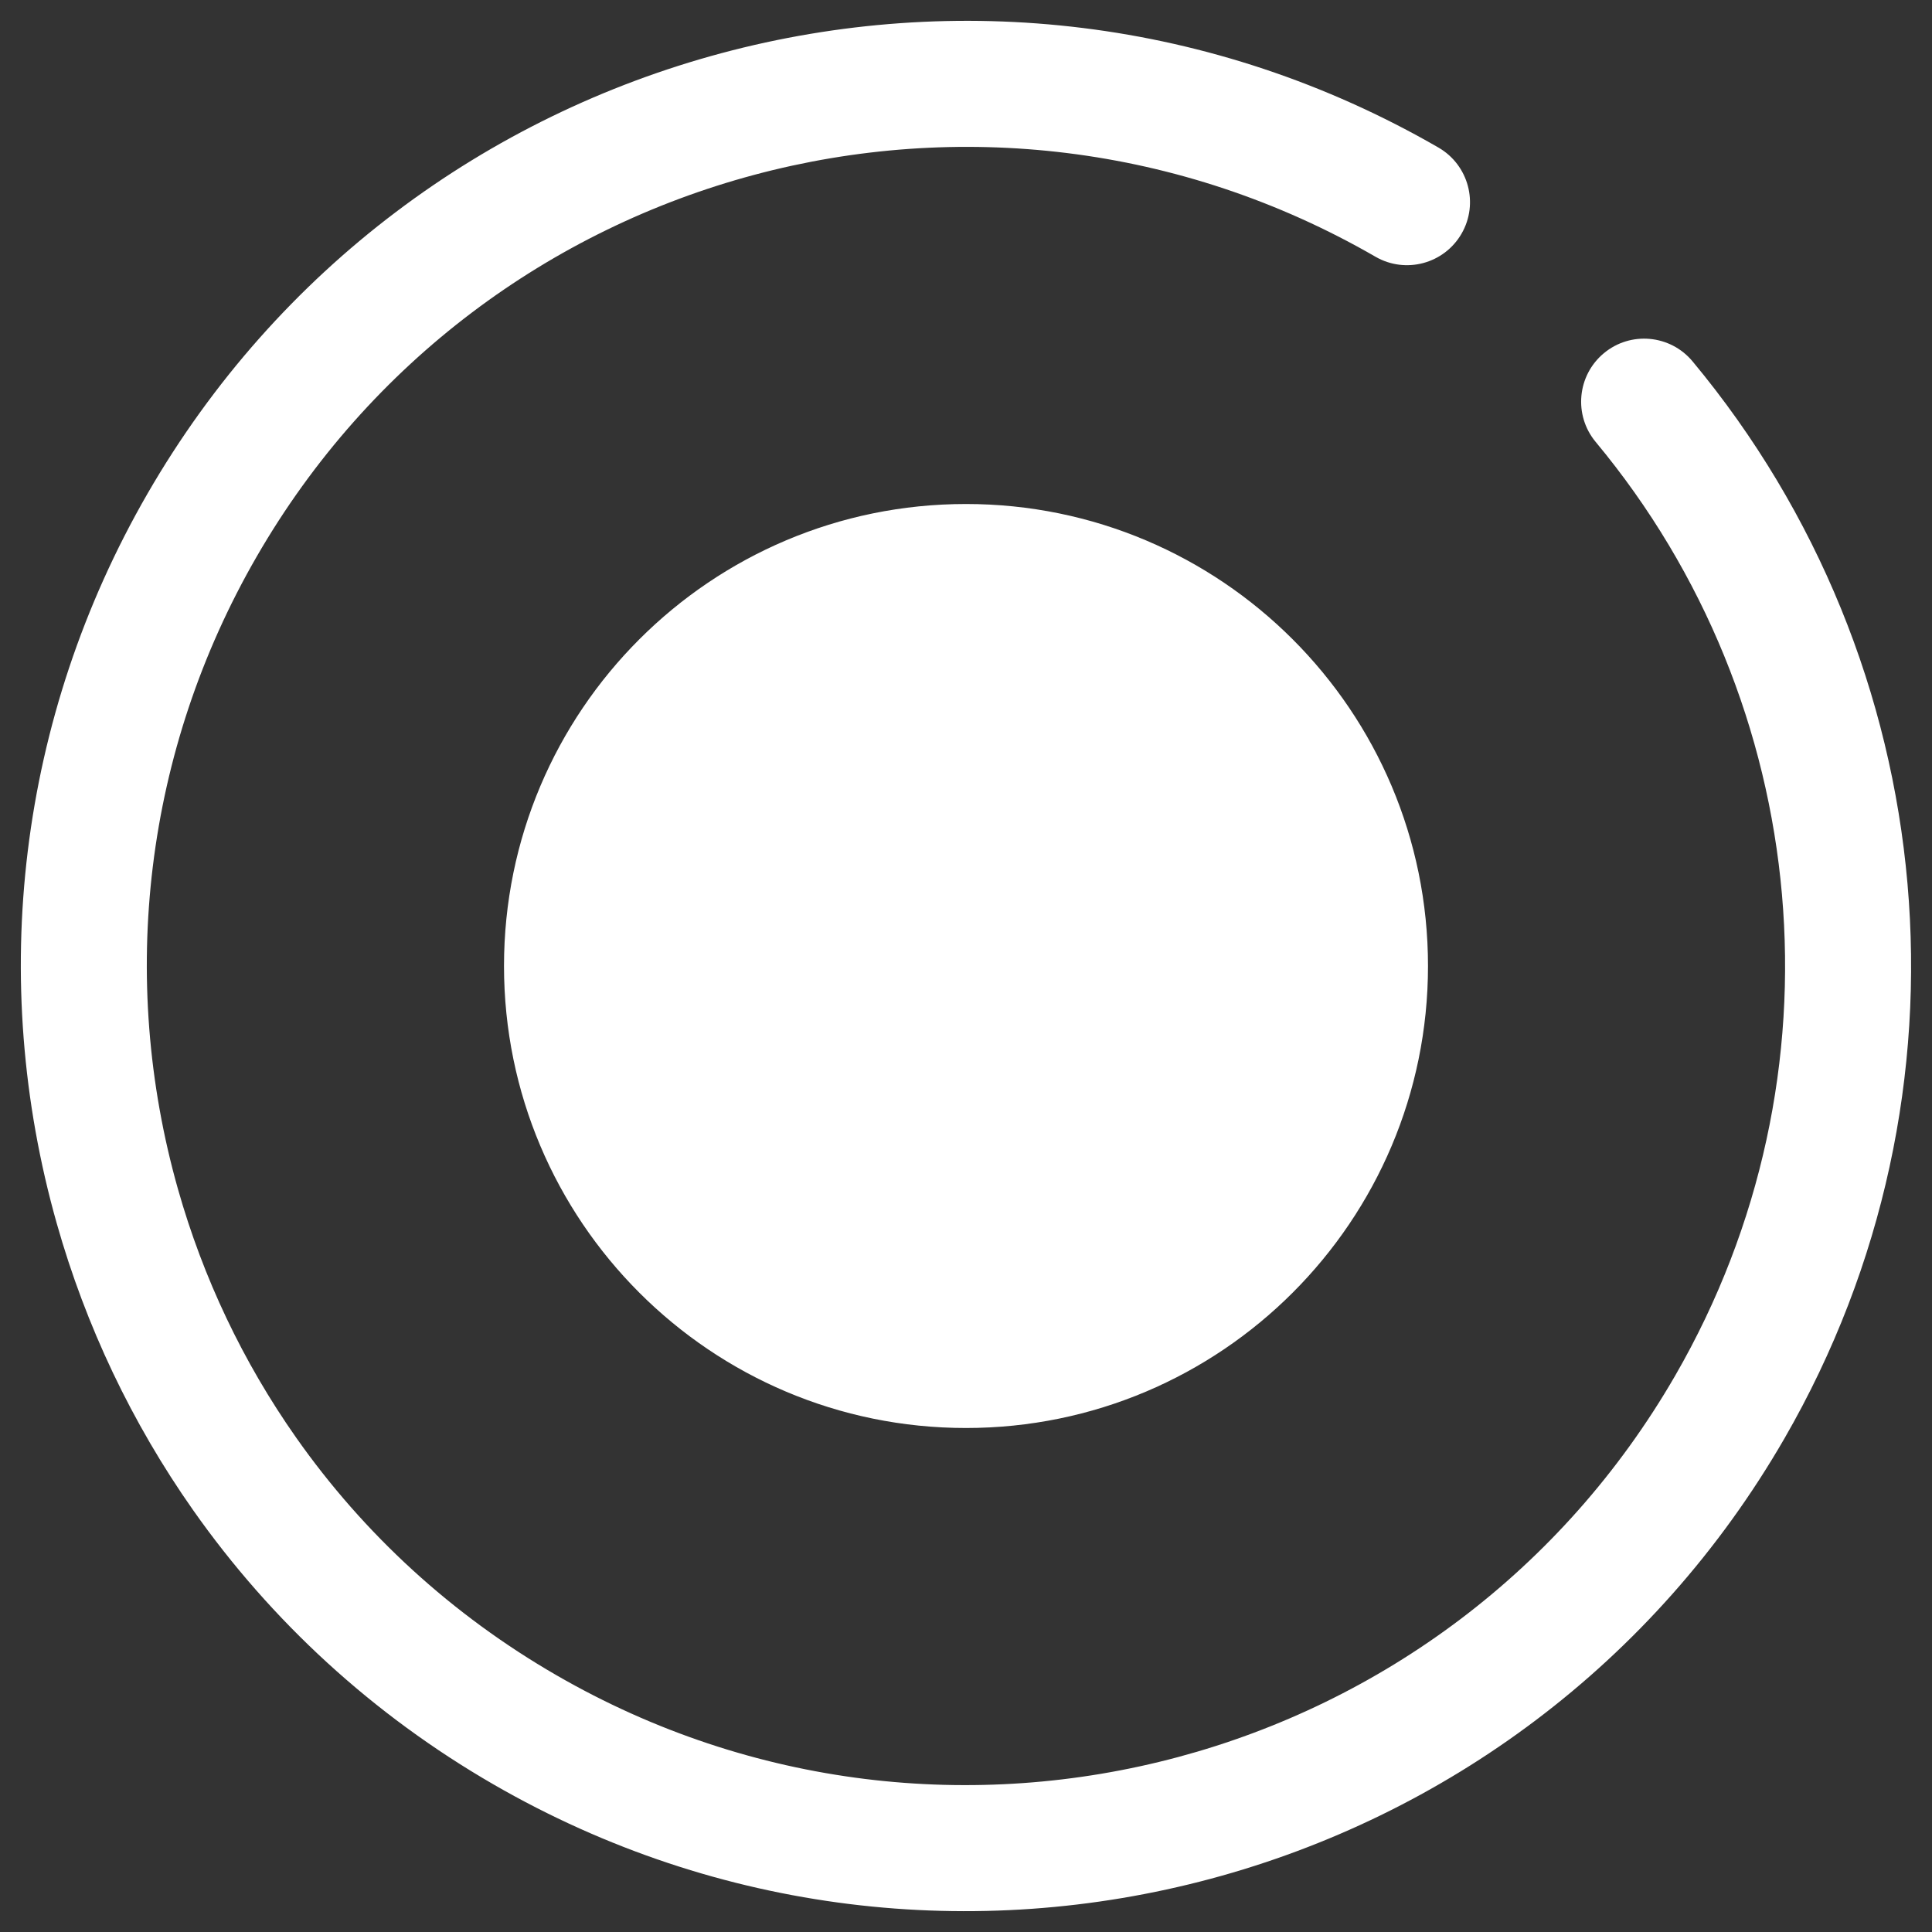 <?xml version="1.0" encoding="UTF-8"?>
<svg width="46px" height="46px" viewBox="0 0 46 46" version="1.1" xmlns="http://www.w3.org/2000/svg" xmlns:xlink="http://www.w3.org/1999/xlink">
    <rect x="0" y="0" width="46" height="46" fill="#333333" stroke="none"/>
    <!-- Generator: sketchtool 63.1 (101010) - https://sketch.com -->
    <title>C8CEB6A8-59AF-4439-A0CA-CE0104281B22</title>
    <desc>Created with sketchtool.</desc>
    <g id="Page-1" stroke="none" stroke-width="1" fill="none" fill-rule="evenodd">
        <g id="widget-concept-copy-18" transform="translate(-127, -265)" fill="#FFFFFF">
            <path d="M161.25,268.514 C161.967,268.929 162.213,269.846 161.799,270.563 C161.385,271.281 160.467,271.527 159.75,271.113 C150.423,265.728 138.497,268.923 133.113,278.25 C130.442,282.875 129.812,288.277 131.238,293.315 C131.837,295.429 132.786,297.429 134.049,299.226 C135.663,301.523 137.762,303.451 140.25,304.887 C149.577,310.272 161.503,307.077 166.887,297.75 C171.006,290.617 170.174,281.75 164.993,275.523 C164.463,274.886 164.55,273.94 165.187,273.41 C165.823,272.88 166.769,272.967 167.299,273.604 C173.278,280.79 174.237,291.02 169.486,299.25 C163.272,310.012 149.512,313.699 138.75,307.486 C135.882,305.83 133.459,303.603 131.595,300.951 C130.137,298.877 129.042,296.57 128.352,294.132 C126.707,288.323 127.435,282.084 130.514,276.75 C136.728,265.988 150.488,262.301 161.25,268.514 Z M150,277 C156.075,277 161,281.925 161,288 C161,294.075 156.075,299 150,299 C143.925,299 139,294.075 139,288 C139,281.925 143.925,277 150,277 Z" id="stopwatch"></path>
        </g>
    </g>
</svg>